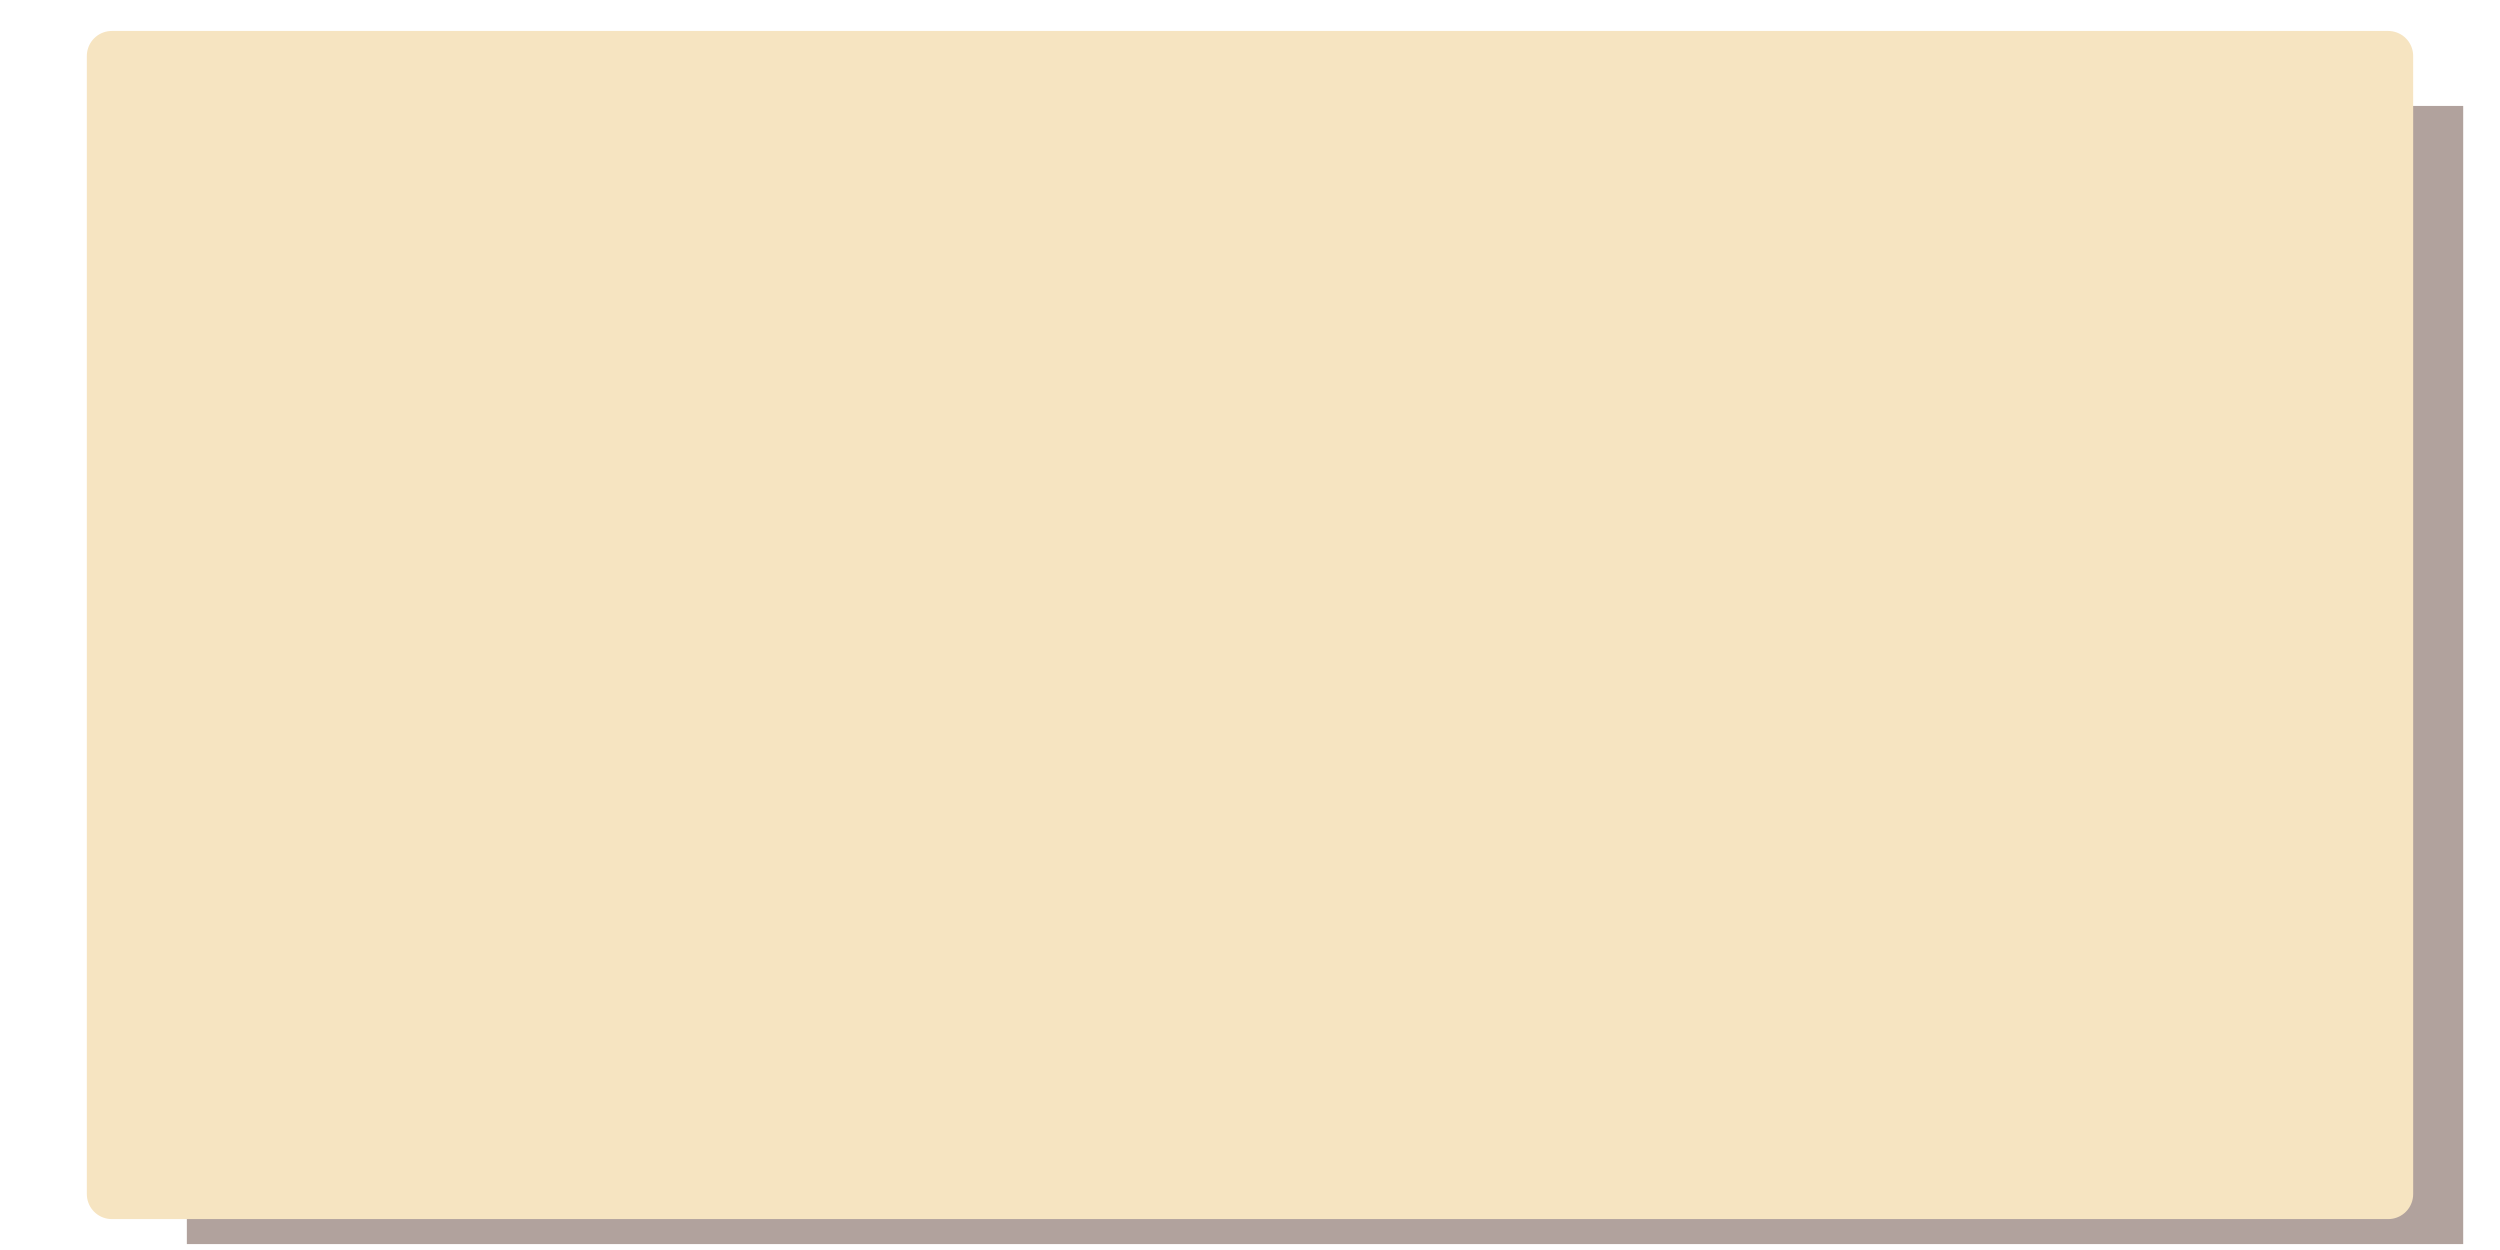 <?xml version="1.0" encoding="UTF-8" standalone="no"?>
<!-- Created with Inkscape (http://www.inkscape.org/) -->

<svg
   width="200"
   height="100"
   viewBox="0 0 52.917 26.458"
   version="1.1"
   id="svg1"
   inkscape:version="1.3.2 (091e20e, 2023-11-25, custom)"
   sodipodi:docname="button.svg"
   xmlns:inkscape="http://www.inkscape.org/namespaces/inkscape"
   xmlns:sodipodi="http://sodipodi.sourceforge.net/DTD/sodipodi-0.dtd"
   xmlns="http://www.w3.org/2000/svg"
   xmlns:svg="http://www.w3.org/2000/svg">
  <sodipodi:namedview
     id="namedview1"
     pagecolor="#ffffff"
     bordercolor="#000000"
     borderopacity="0.25"
     inkscape:showpageshadow="2"
     inkscape:pageopacity="0.0"
     inkscape:pagecheckerboard="0"
     inkscape:deskcolor="#d1d1d1"
     inkscape:document-units="px"
     inkscape:zoom="3.9761067"
     inkscape:cx="109.90651"
     inkscape:cy="56.210765"
     inkscape:window-width="1920"
     inkscape:window-height="992"
     inkscape:window-x="2125"
     inkscape:window-y="-8"
     inkscape:window-maximized="1"
     inkscape:current-layer="layer1" />
  <defs
     id="defs1" />
  <g
     inkscape:label="Layer 1"
     inkscape:groupmode="layer"
     id="layer1">
    <rect
       style="fill:#b1a29d;stroke:none;stroke-width:1.058;stroke-linecap:square;stroke-linejoin:round"
       id="rect2"
       width="48.183"
       height="24.091"
       x="3.955"
       y="2.242"
       ry="12.046"
       rx="0" />
    <rect
       style="fill:#f6e4c1;stroke:#f6e4c1;stroke-width:1.058;stroke-linecap:square;stroke-linejoin:round"
       id="rect1"
       width="48.183"
       height="24.091"
       x="2.367"
       y="1.184"
       ry="12.046"
       rx="0" />
  </g>
</svg>
